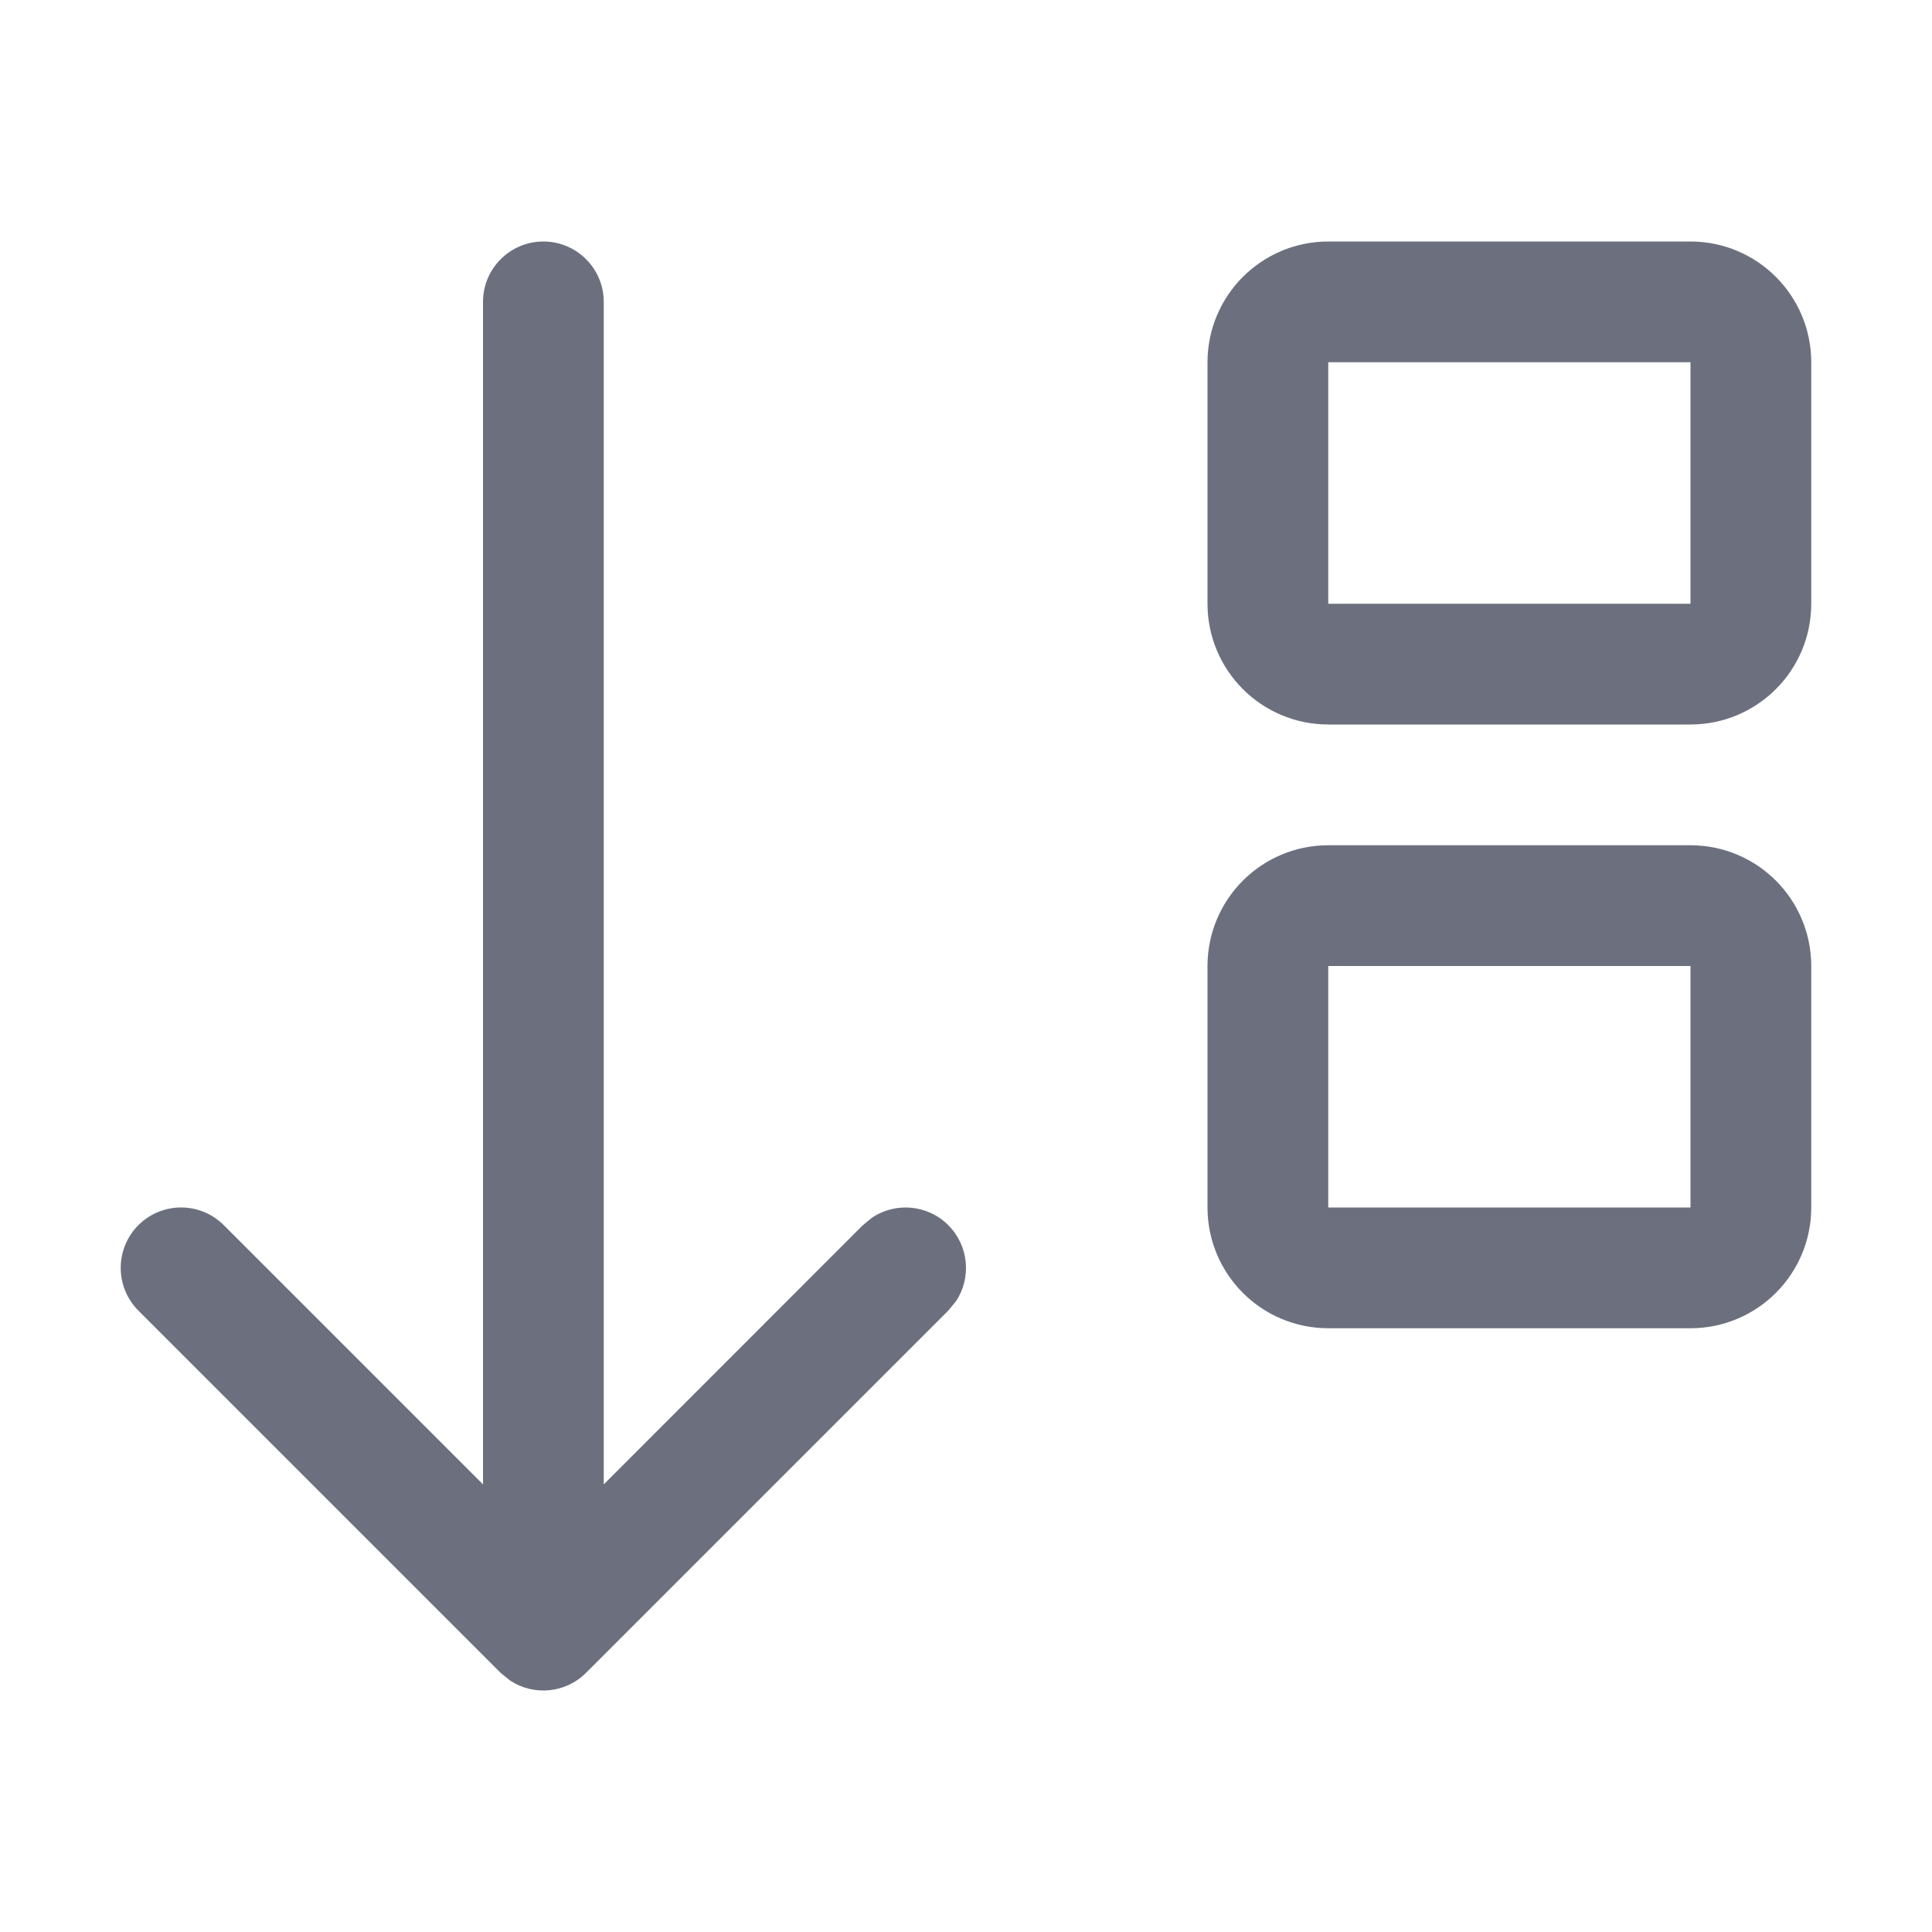 <svg width="16" height="16" viewBox="0 0 16 16" fill="none" xmlns="http://www.w3.org/2000/svg">
<path d="M1.146 10.146C0.951 10.342 0.951 10.658 1.146 10.854L4.146 13.854L4.225 13.918C4.419 14.046 4.683 14.024 4.853 13.854L7.853 10.854L7.918 10.775C8.046 10.581 8.024 10.317 7.853 10.146C7.683 9.976 7.419 9.954 7.225 10.082L7.146 10.146L5 12.293L5 2.5C5 2.224 4.776 2 4.5 2C4.224 2 4 2.224 4 2.5L4 12.293L1.853 10.146C1.658 9.951 1.342 9.951 1.146 10.146Z" fill="#6C707E"/>
<path d="M11 2.5H14C14.276 2.5 14.5 2.724 14.5 3V5C14.5 5.276 14.276 5.5 14 5.5H11C10.724 5.5 10.5 5.276 10.5 5V3C10.5 2.724 10.724 2.5 11 2.5Z" stroke="#6C707E"/>
<path d="M11 7.5H14C14.276 7.5 14.5 7.724 14.5 8V10C14.5 10.276 14.276 10.5 14 10.5H11C10.724 10.5 10.5 10.276 10.5 10V8C10.5 7.724 10.724 7.5 11 7.5Z" stroke="#6C707E"/>
</svg>
